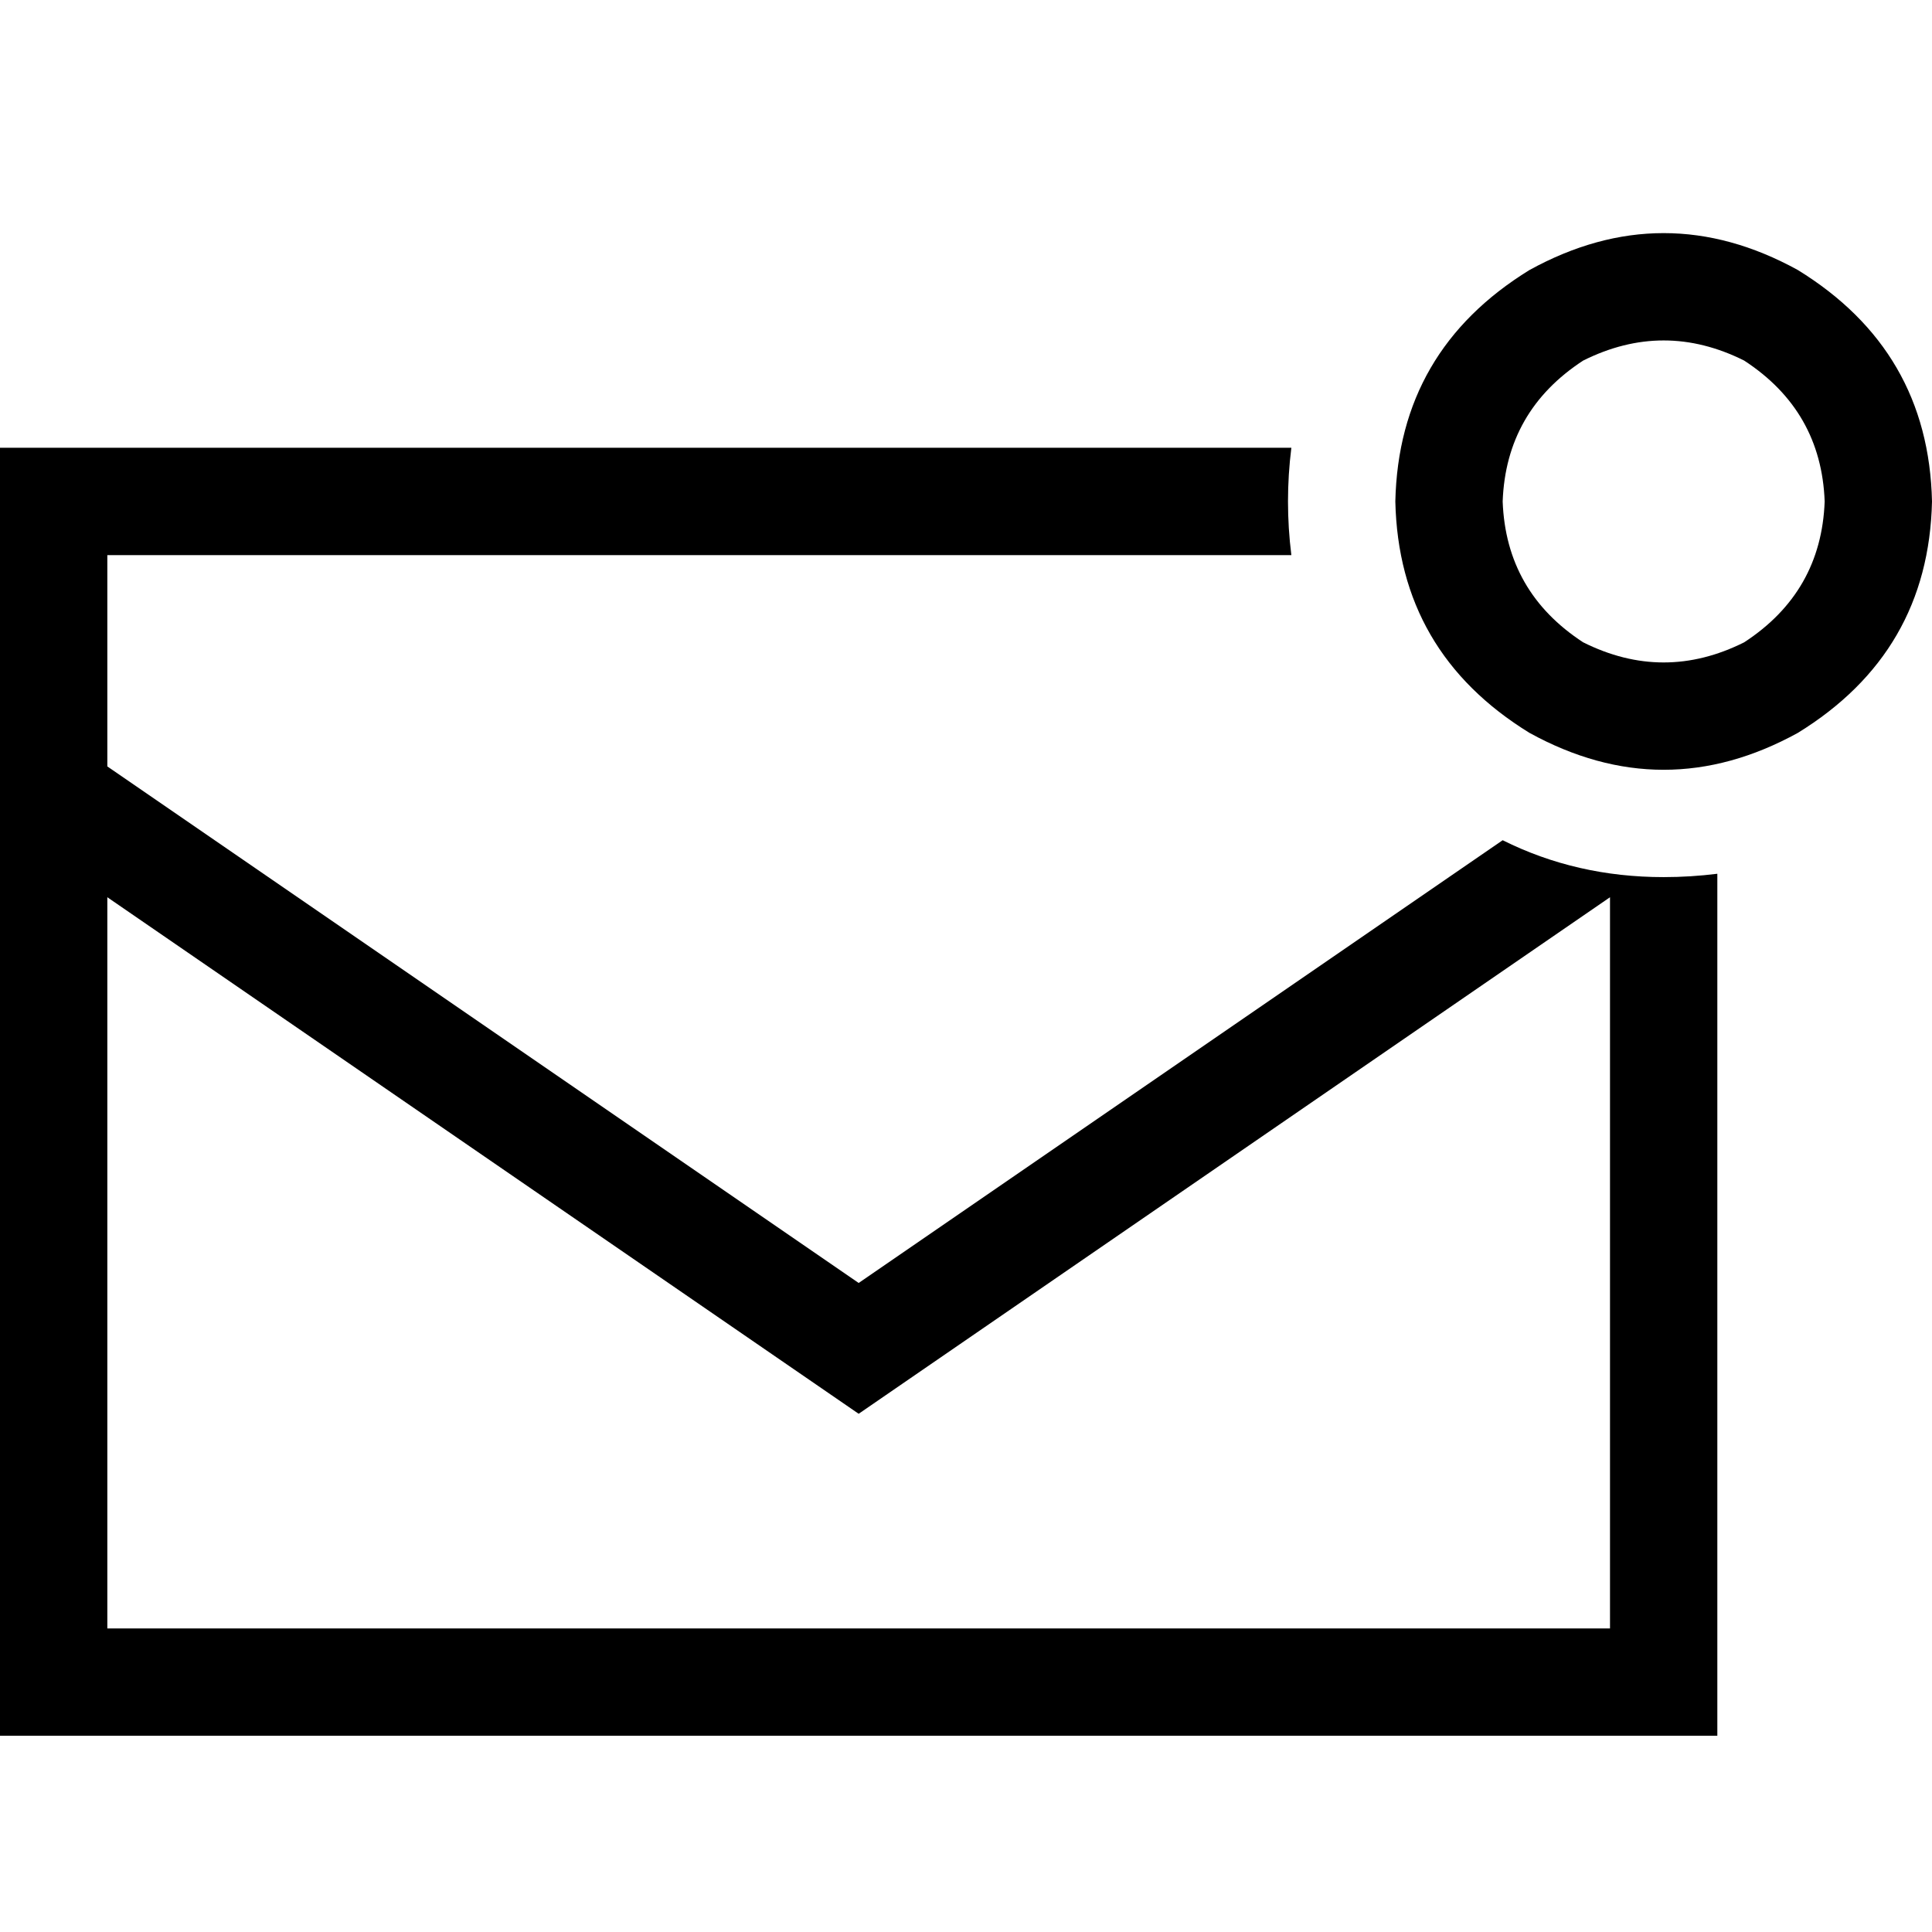 <svg xmlns="http://www.w3.org/2000/svg" viewBox="0 0 512 512">
  <path d="M 398.222 132.889 Q 399.111 108.889 419.556 95.556 Q 440.889 84.889 462.222 95.556 Q 482.667 108.889 483.556 132.889 Q 482.667 156.889 462.222 170.222 Q 440.889 180.889 419.556 170.222 Q 399.111 156.889 398.222 132.889 L 398.222 132.889 Z M 512 132.889 Q 511.111 92.889 476.444 71.556 Q 440.889 52 405.333 71.556 Q 370.667 92.889 369.778 132.889 Q 370.667 172.889 405.333 194.222 Q 440.889 213.778 476.444 194.222 Q 511.111 172.889 512 132.889 L 512 132.889 Z M 455.111 431.556 L 455.111 231.556 Q 448 232.444 440.889 232.444 Q 417.778 232.444 398.222 222.667 L 227.556 340 L 28.444 203.111 L 28.444 147.111 L 342.222 147.111 Q 341.333 140 341.333 132.889 Q 341.333 125.778 342.222 118.667 L 28.444 118.667 L 0 118.667 L 0 147.111 L 0 218.222 L 0 431.556 L 0 460 L 28.444 460 L 426.667 460 L 455.111 460 L 455.111 431.556 L 455.111 431.556 Z M 426.667 237.778 L 426.667 431.556 L 28.444 431.556 L 28.444 237.778 L 227.556 374.667 L 426.667 237.778 L 426.667 237.778 Z" />
</svg>